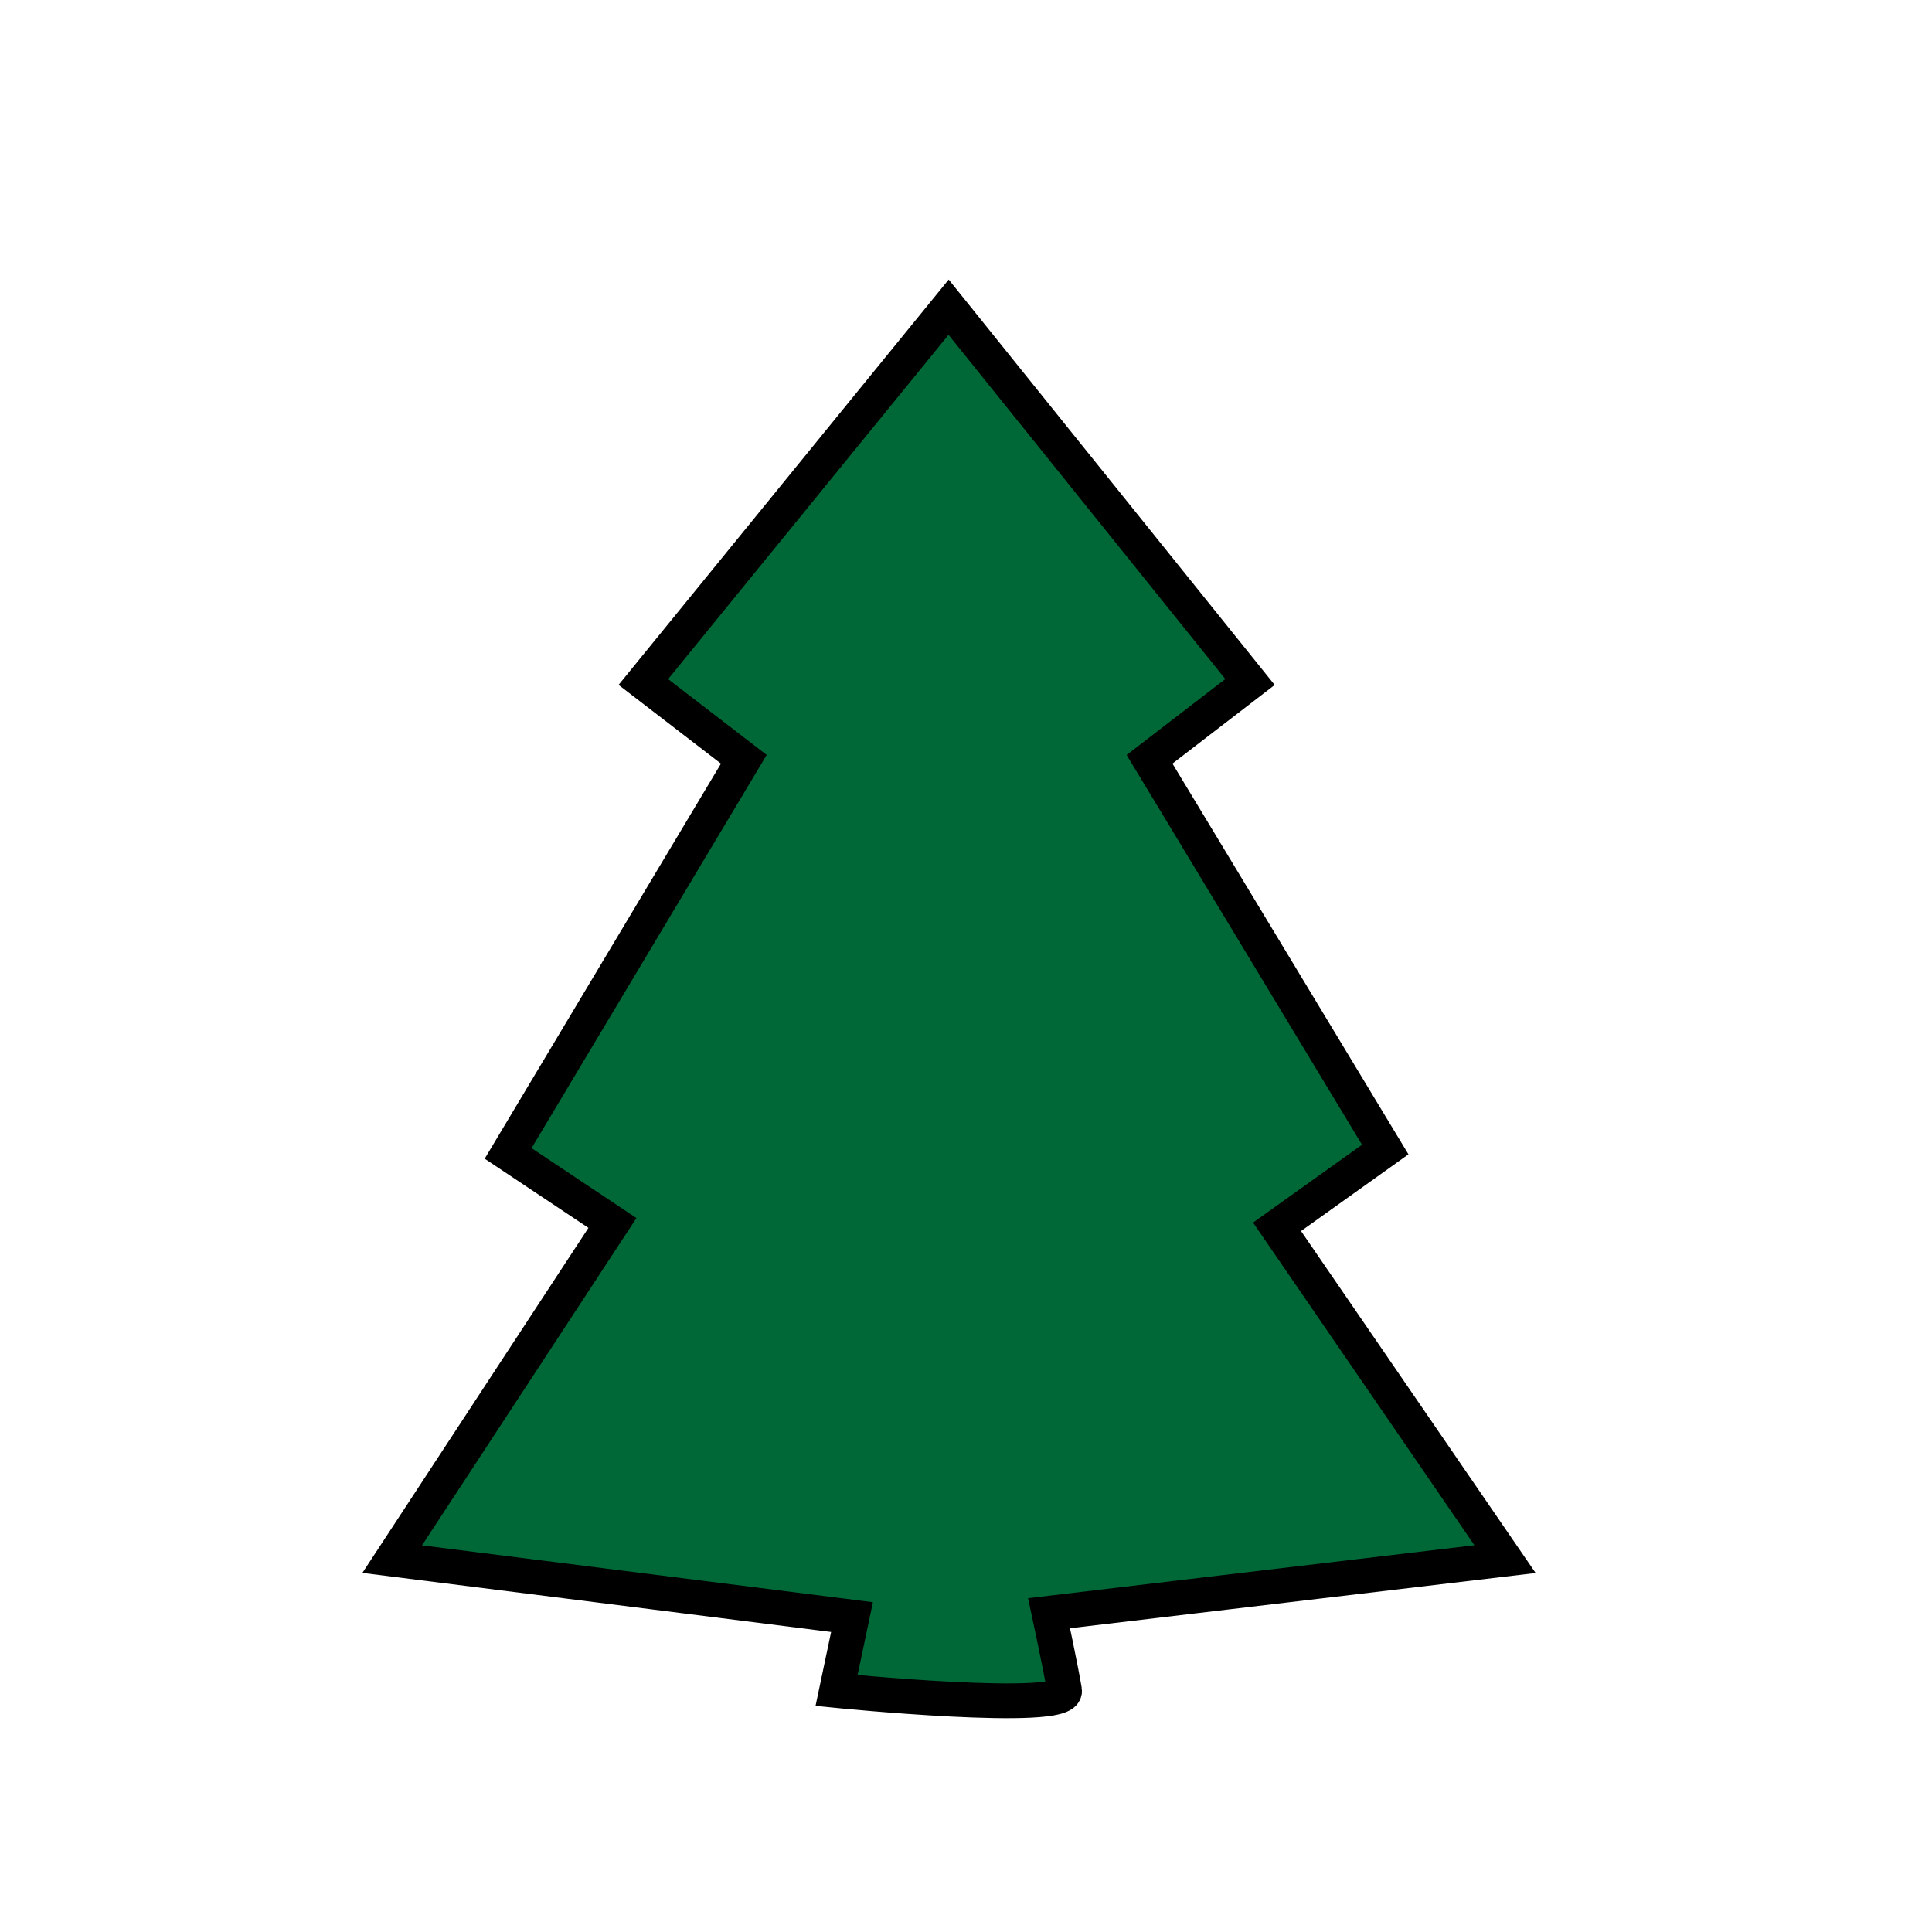 <?xml version="1.0" encoding="utf-8"?>
<!-- Generator: Adobe Illustrator 24.0.1, SVG Export Plug-In . SVG Version: 6.00 Build 0)  -->
<svg version="1.1" id="Layer_1" xmlns="http://www.w3.org/2000/svg" xmlns:xlink="http://www.w3.org/1999/xlink" x="0px" y="0px"
	 viewBox="0 0 500 500" style="enable-background:new 0 0 500 500;" xml:space="preserve">
<style type="text/css">
	.st0{fill:#006837;stroke:#000000;stroke-width:9;stroke-miterlimit:10;}
</style>
<path class="st0" d="M216.5,437.5c0,0,60,6,59,0s-4-20-4-20l118-14l-59-86l28-20l-61-101l26-20l-78-97l-79,97l26,20l-61,102l27,18
	l-57,87l119,15L216.5,437.5z"/>
<path class="st0" d="M126.5,79.5"/>
</svg>
